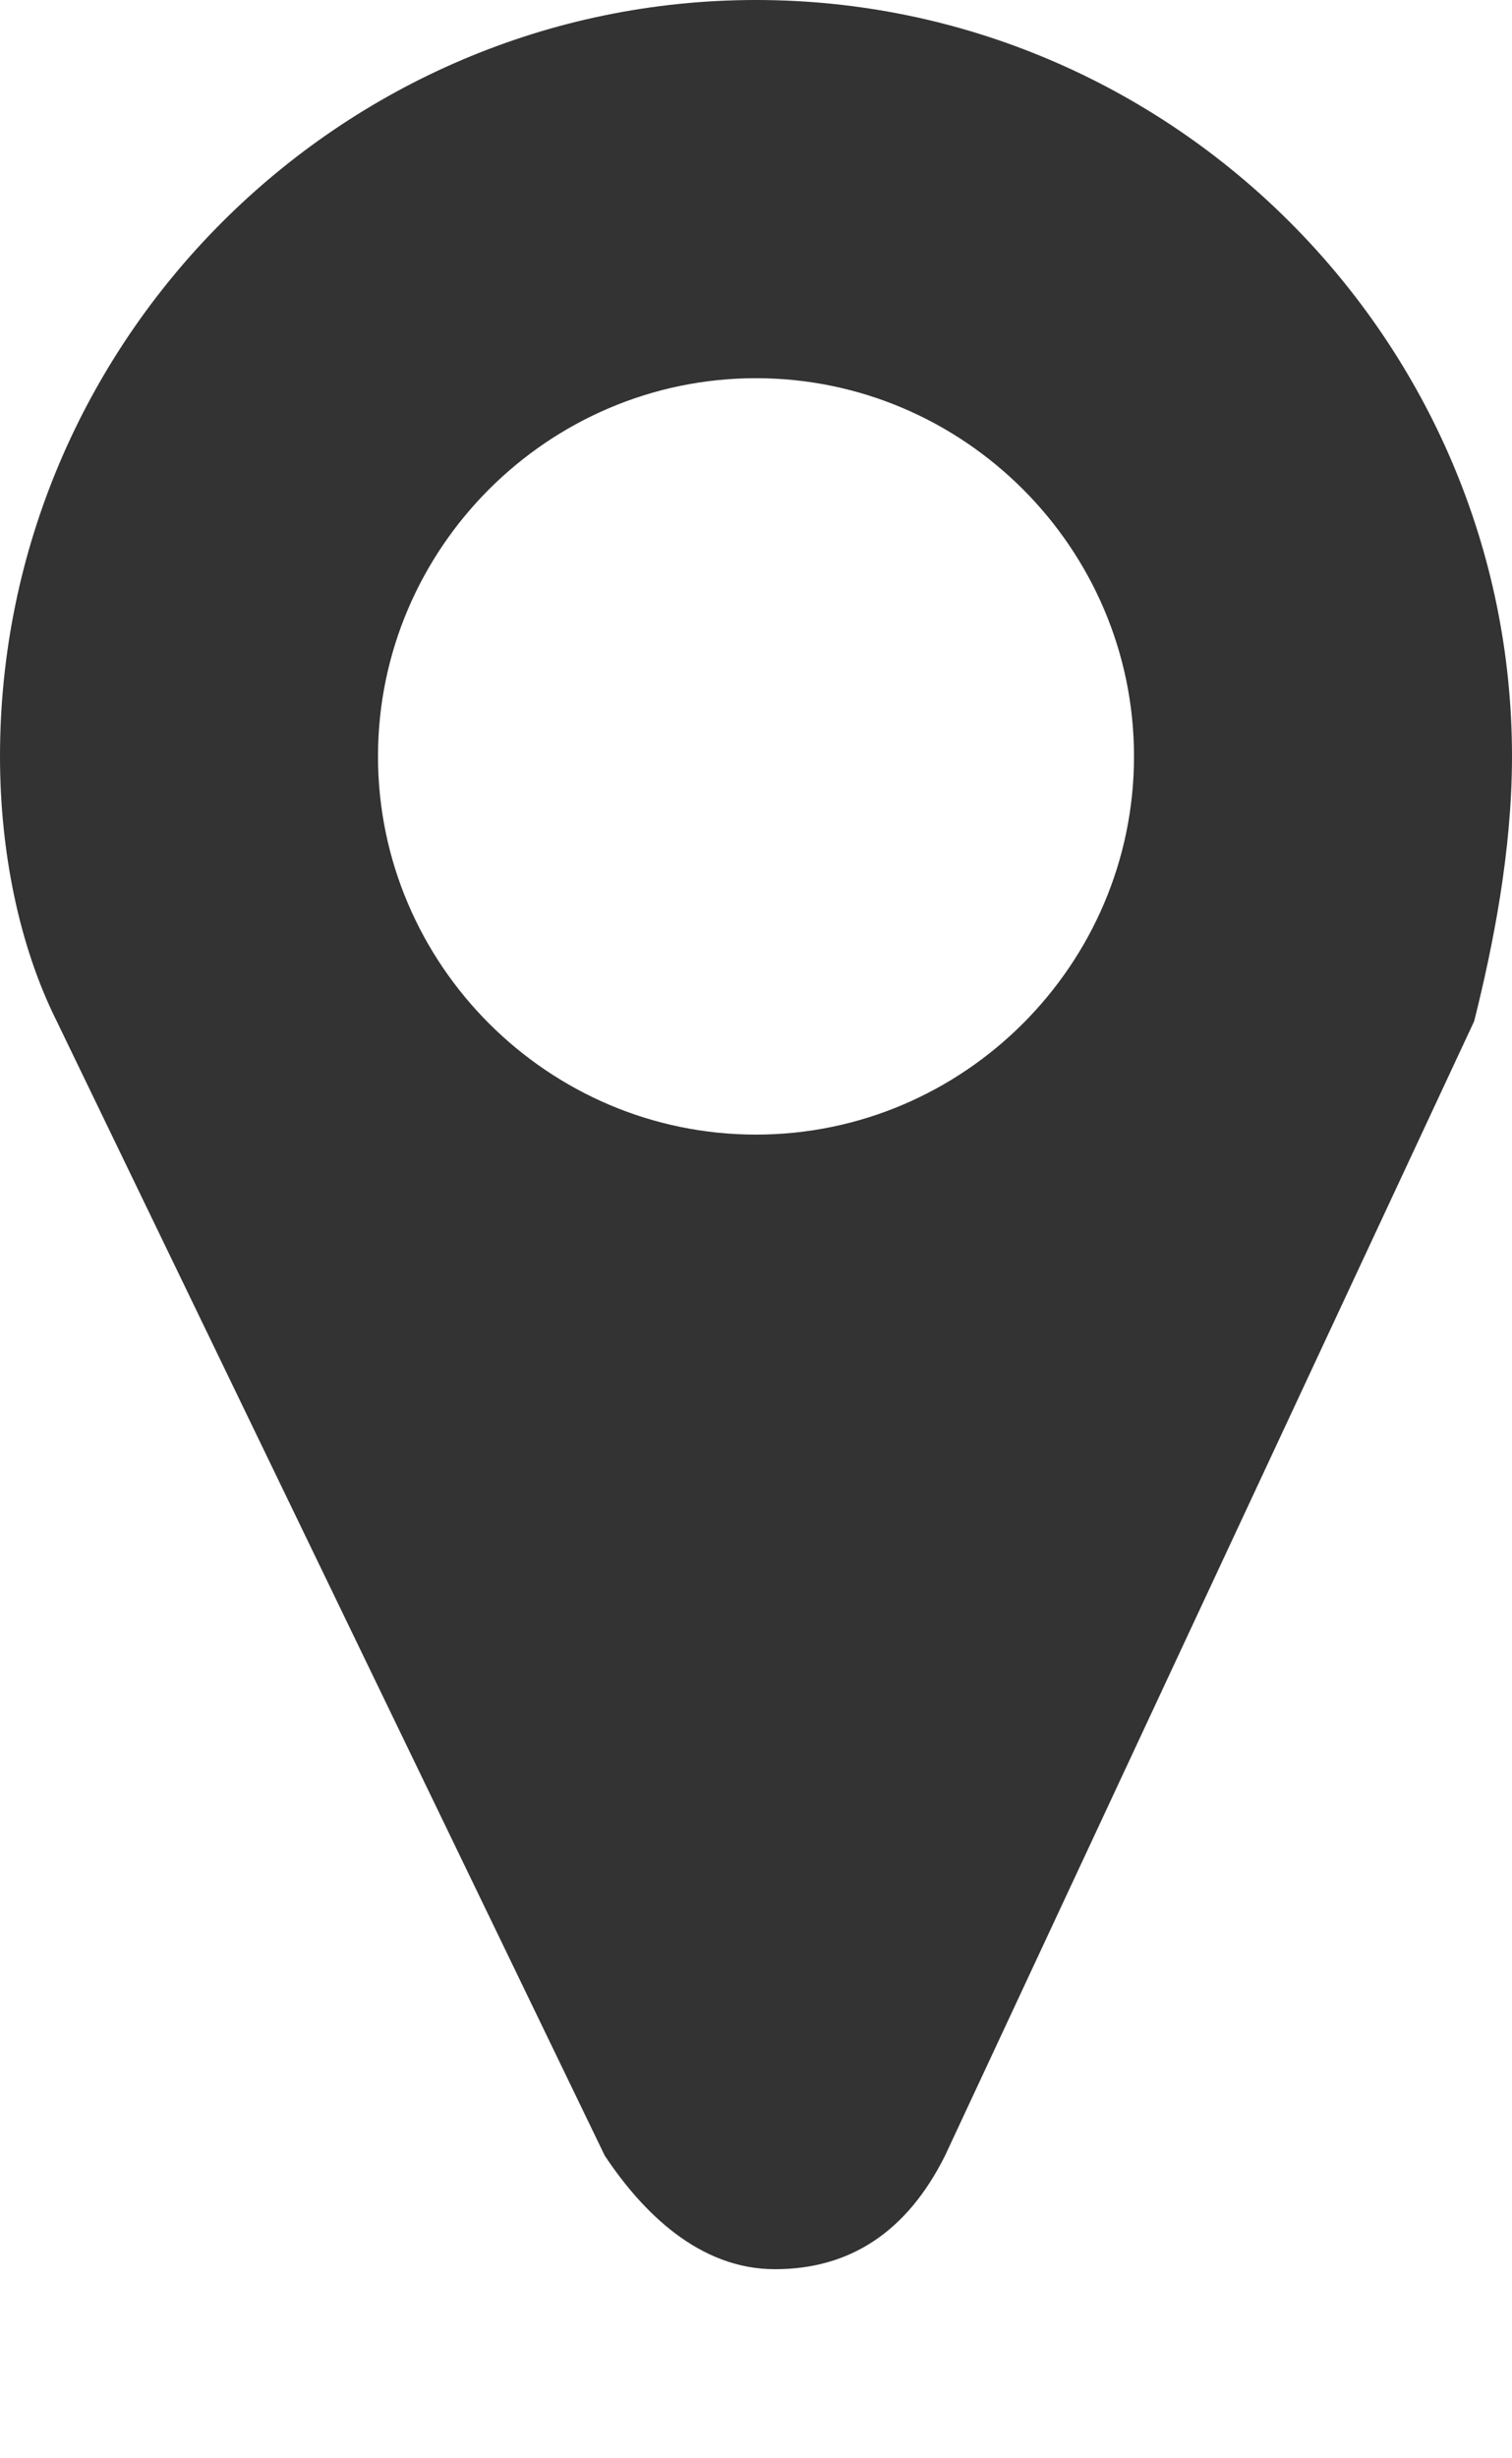 <?xml version="1.0" encoding="utf-8"?>
<!-- Generator: Adobe Illustrator 18.1.1, SVG Export Plug-In . SVG Version: 6.00 Build 0)  -->
<!DOCTYPE svg PUBLIC "-//W3C//DTD SVG 1.1//EN" "http://www.w3.org/Graphics/SVG/1.1/DTD/svg11.dtd">
<svg version="1.1" id="Layer_1" xmlns="http://www.w3.org/2000/svg" xmlns:xlink="http://www.w3.org/1999/xlink" x="0px" y="0px"
	 viewBox="-45 16 8 13" enable-background="new -45 16 8 13" xml:space="preserve">
<path id="path-1" fill="#333333" d="M-39,20c0,1.1-0.9,2-2,2s-2-0.9-2-2c0-1.1,0.9-2,2-2S-39,18.9-39,20z M-37,20c0-2.2-1.8-4-4-4
	s-4,1.8-4,4c0,0.5,0.1,1,0.3,1.4l2.9,6c0.2,0.3,0.5,0.6,0.9,0.6s0.7-0.2,0.9-0.6l2.8-6C-37.1,21-37,20.5-37,20z"/>
</svg>
